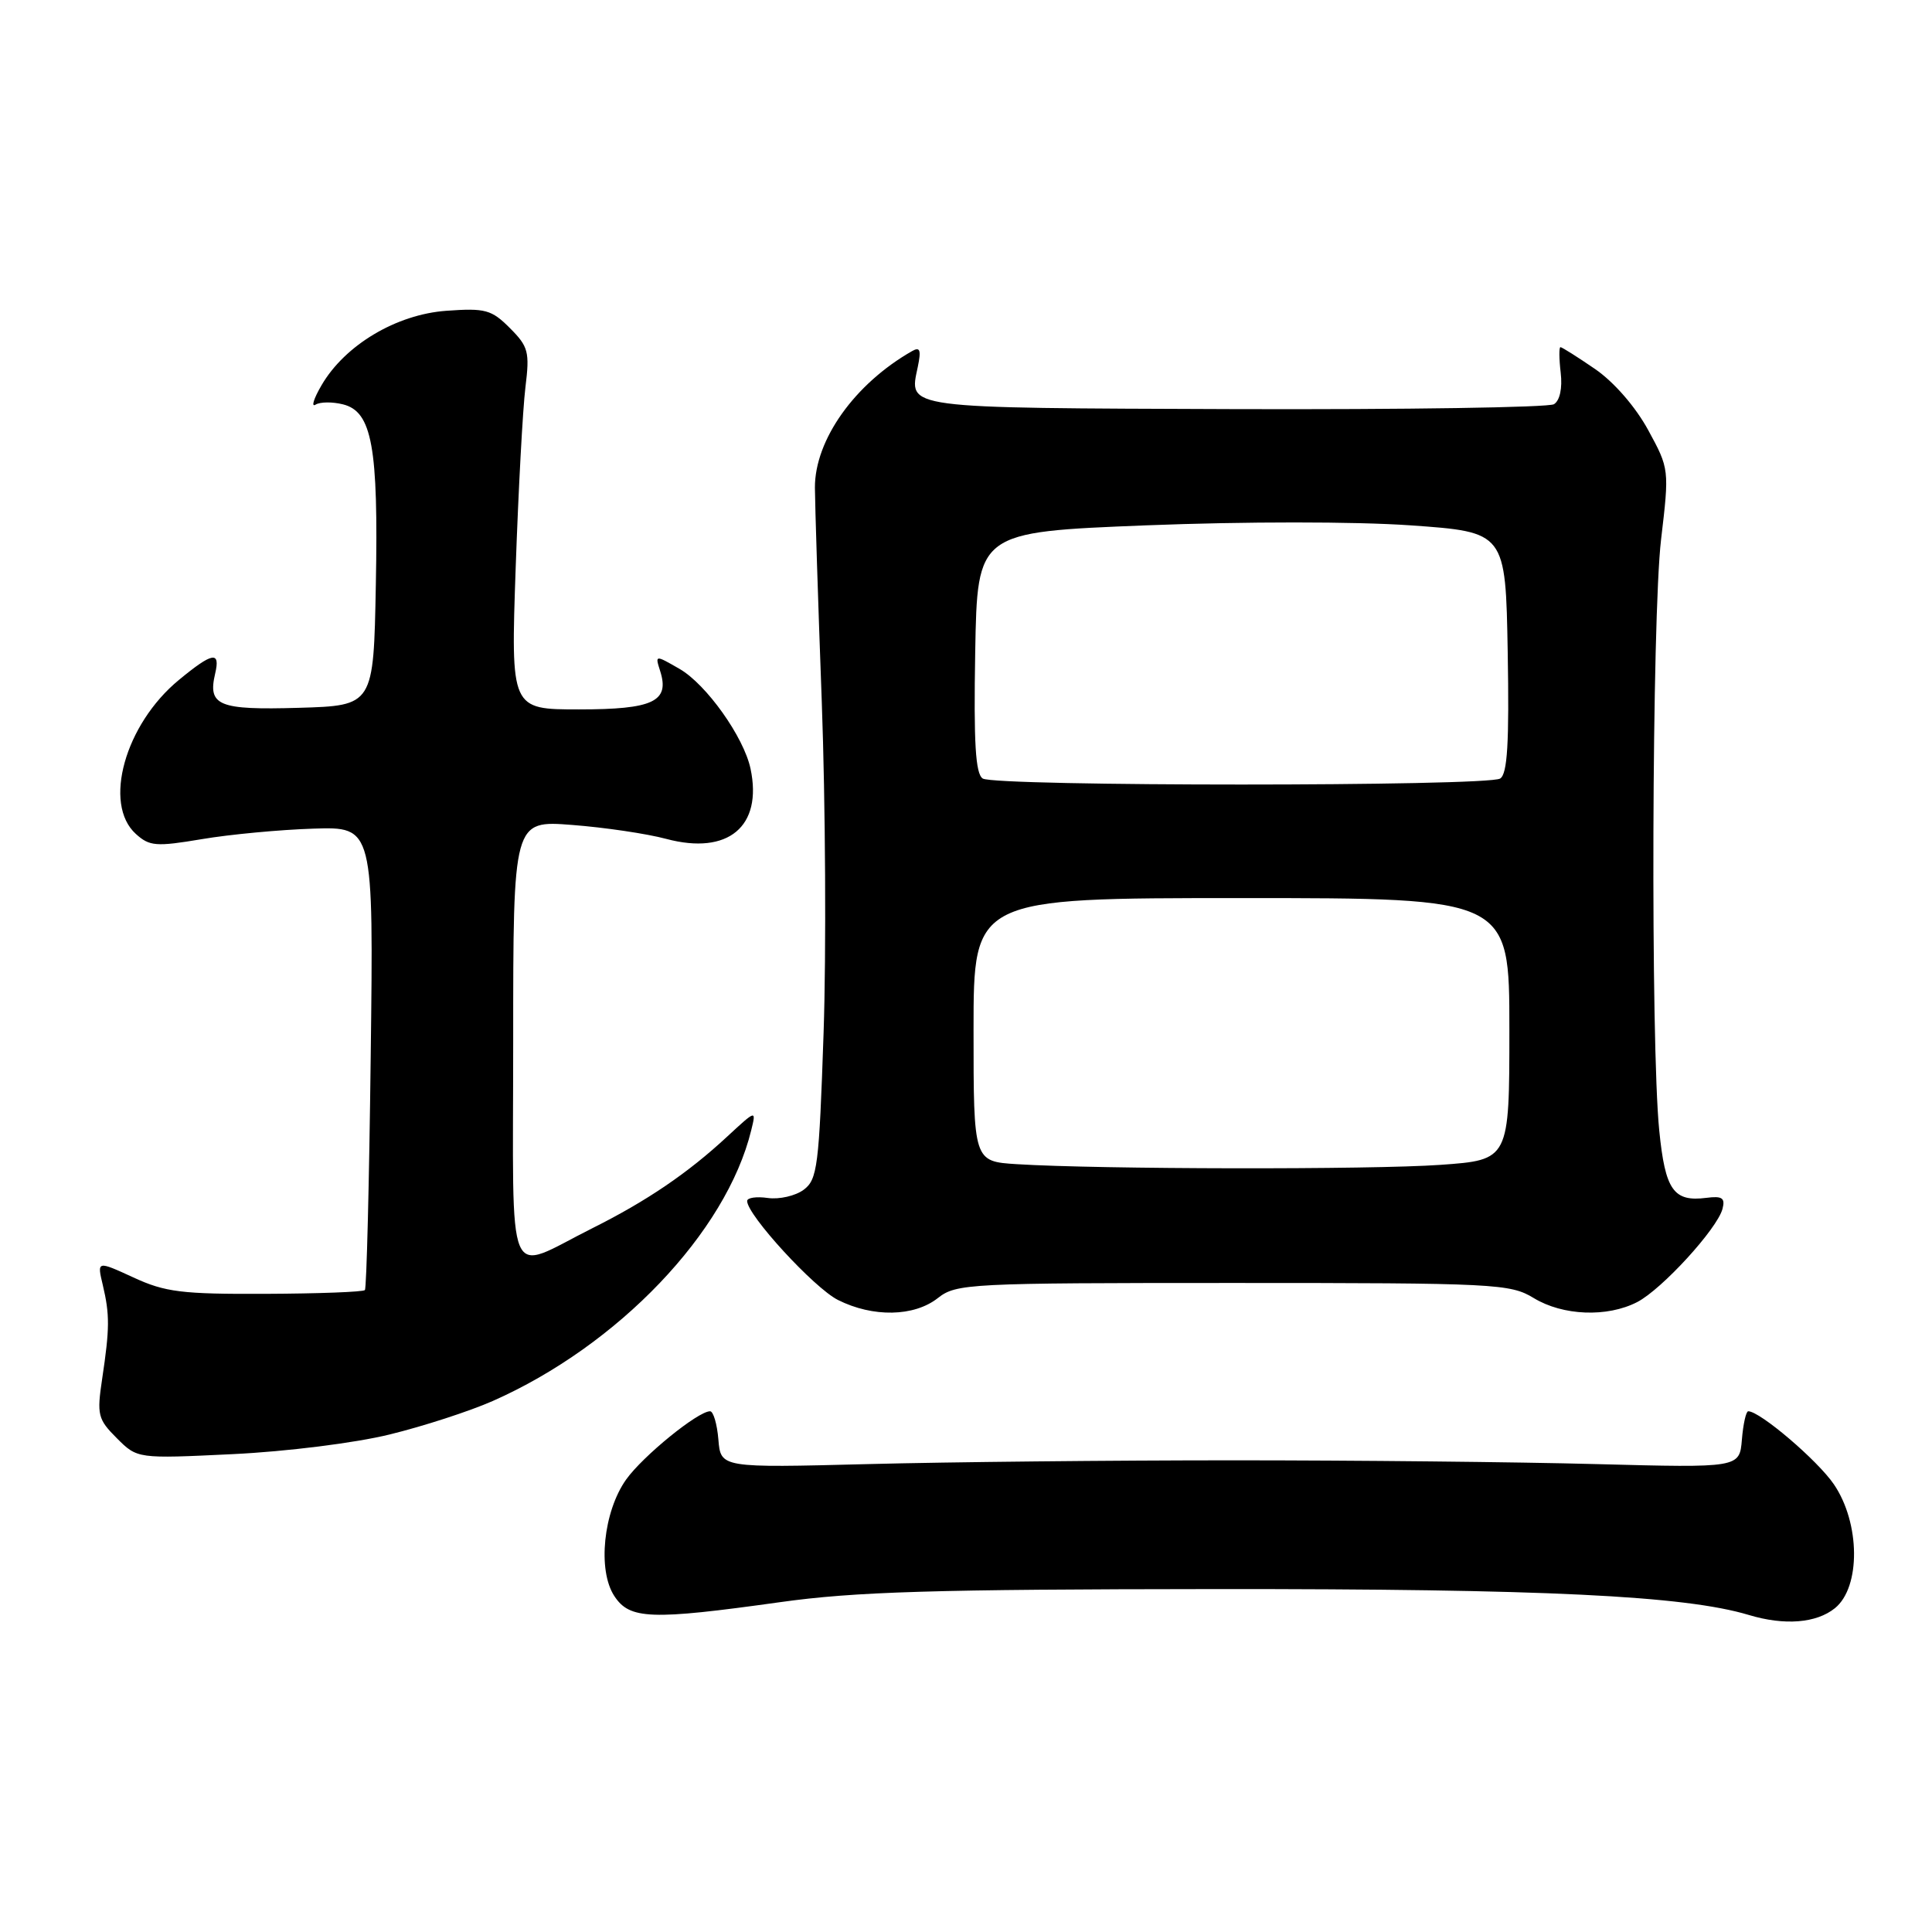 <?xml version="1.0" encoding="UTF-8" standalone="no"?>
<!DOCTYPE svg PUBLIC "-//W3C//DTD SVG 1.1//EN" "http://www.w3.org/Graphics/SVG/1.1/DTD/svg11.dtd" >
<svg xmlns="http://www.w3.org/2000/svg" xmlns:xlink="http://www.w3.org/1999/xlink" version="1.1" viewBox="0 0 256 256">
 <g >
 <path fill="currentColor"
d=" M 243.14 213.09 C 246.57 210.31 246.50 201.82 243.00 196.68 C 240.84 193.51 233.21 187.00 231.65 187.00 C 231.36 187.00 230.98 188.69 230.81 190.75 C 230.50 194.50 230.50 194.50 211.50 194.00 C 201.05 193.72 179.45 193.50 163.50 193.50 C 147.55 193.50 125.72 193.72 115.00 194.00 C 95.50 194.50 95.50 194.50 95.19 190.75 C 95.02 188.69 94.52 187.00 94.09 187.00 C 92.48 187.00 85.19 192.93 82.97 196.04 C 79.95 200.29 79.15 208.06 81.40 211.48 C 83.43 214.59 86.23 214.69 103.33 212.30 C 113.30 210.90 123.71 210.59 161.00 210.56 C 204.56 210.53 223.21 211.43 231.72 213.99 C 236.46 215.42 240.68 215.08 243.14 213.09 Z  M 51.61 190.08 C 56.08 188.99 62.23 186.99 65.29 185.64 C 81.92 178.28 96.24 163.28 99.54 149.77 C 100.21 147.04 100.21 147.04 96.35 150.61 C 91.16 155.43 85.70 159.14 78.50 162.74 C 66.82 168.58 68.00 171.36 68.00 137.92 C 68.00 108.70 68.00 108.70 75.82 109.31 C 80.11 109.64 85.73 110.47 88.29 111.16 C 96.48 113.34 101.07 109.52 99.45 101.86 C 98.56 97.66 93.59 90.67 90.04 88.63 C 86.79 86.76 86.79 86.76 87.48 88.93 C 88.76 92.96 86.54 94.00 76.72 94.00 C 67.68 94.00 67.68 94.00 68.33 75.25 C 68.69 64.94 69.27 54.18 69.62 51.33 C 70.20 46.63 70.02 45.93 67.56 43.47 C 65.13 41.03 64.30 40.81 59.15 41.18 C 52.51 41.66 45.71 45.72 42.61 51.04 C 41.56 52.83 41.21 53.99 41.81 53.62 C 42.41 53.24 44.05 53.23 45.45 53.58 C 49.30 54.54 50.15 59.22 49.80 77.50 C 49.50 93.50 49.50 93.50 39.58 93.79 C 28.94 94.10 27.51 93.51 28.51 89.25 C 29.22 86.23 28.17 86.41 23.70 90.10 C 16.56 95.98 13.61 106.53 18.00 110.50 C 19.81 112.14 20.68 112.21 26.75 111.19 C 30.46 110.56 37.10 109.94 41.50 109.80 C 49.50 109.54 49.50 109.54 49.12 140.02 C 48.92 156.78 48.57 170.70 48.35 170.94 C 48.13 171.19 42.22 171.41 35.22 171.44 C 24.10 171.49 21.89 171.22 17.68 169.27 C 12.85 167.05 12.85 167.05 13.62 170.27 C 14.55 174.20 14.54 176.01 13.54 182.68 C 12.82 187.48 12.96 188.05 15.48 190.57 C 18.20 193.29 18.20 193.29 30.85 192.68 C 37.96 192.34 47.05 191.20 51.61 190.08 Z  M 124.27 172.00 C 126.71 170.08 128.33 170.00 163.38 170.00 C 198.17 170.00 200.11 170.10 203.23 172.00 C 207.09 174.35 212.97 174.58 216.94 172.53 C 220.21 170.84 227.55 162.82 228.24 160.18 C 228.62 158.74 228.20 158.45 226.11 158.72 C 221.75 159.28 220.65 157.71 219.86 149.81 C 218.70 138.31 218.88 81.85 220.10 71.49 C 221.20 62.19 221.19 62.12 218.39 56.98 C 216.71 53.90 213.87 50.63 211.36 48.90 C 209.04 47.31 206.97 46.00 206.77 46.00 C 206.57 46.00 206.58 47.52 206.80 49.38 C 207.04 51.44 206.69 53.07 205.91 53.56 C 205.20 53.99 186.18 54.28 163.64 54.21 C 119.31 54.05 120.44 54.20 121.61 48.62 C 122.08 46.38 121.91 45.92 120.86 46.52 C 113.25 50.85 107.97 58.27 107.98 64.61 C 107.99 66.75 108.39 79.53 108.89 93.00 C 109.38 106.47 109.49 126.20 109.13 136.84 C 108.53 154.56 108.31 156.30 106.49 157.65 C 105.40 158.46 103.26 158.95 101.75 158.74 C 100.24 158.52 99.00 158.70 99.00 159.14 C 99.00 160.99 107.86 170.65 111.03 172.25 C 115.67 174.58 121.12 174.48 124.27 172.00 Z  M 134.75 154.26 C 129.00 153.90 129.00 153.90 129.00 136.45 C 129.00 119.00 129.00 119.00 164.50 119.00 C 200.00 119.00 200.00 119.00 200.00 136.35 C 200.00 153.70 200.00 153.70 190.85 154.35 C 181.70 155.00 145.61 154.94 134.75 154.26 Z  M 130.22 103.16 C 129.26 102.55 129.01 98.49 129.22 86.42 C 129.50 70.50 129.50 70.50 151.88 69.61 C 164.89 69.10 179.55 69.10 186.88 69.61 C 199.50 70.50 199.50 70.50 199.78 86.42 C 199.99 98.49 199.74 102.55 198.78 103.16 C 197.11 104.22 131.89 104.22 130.22 103.16 Z "/>
</g>
</svg>